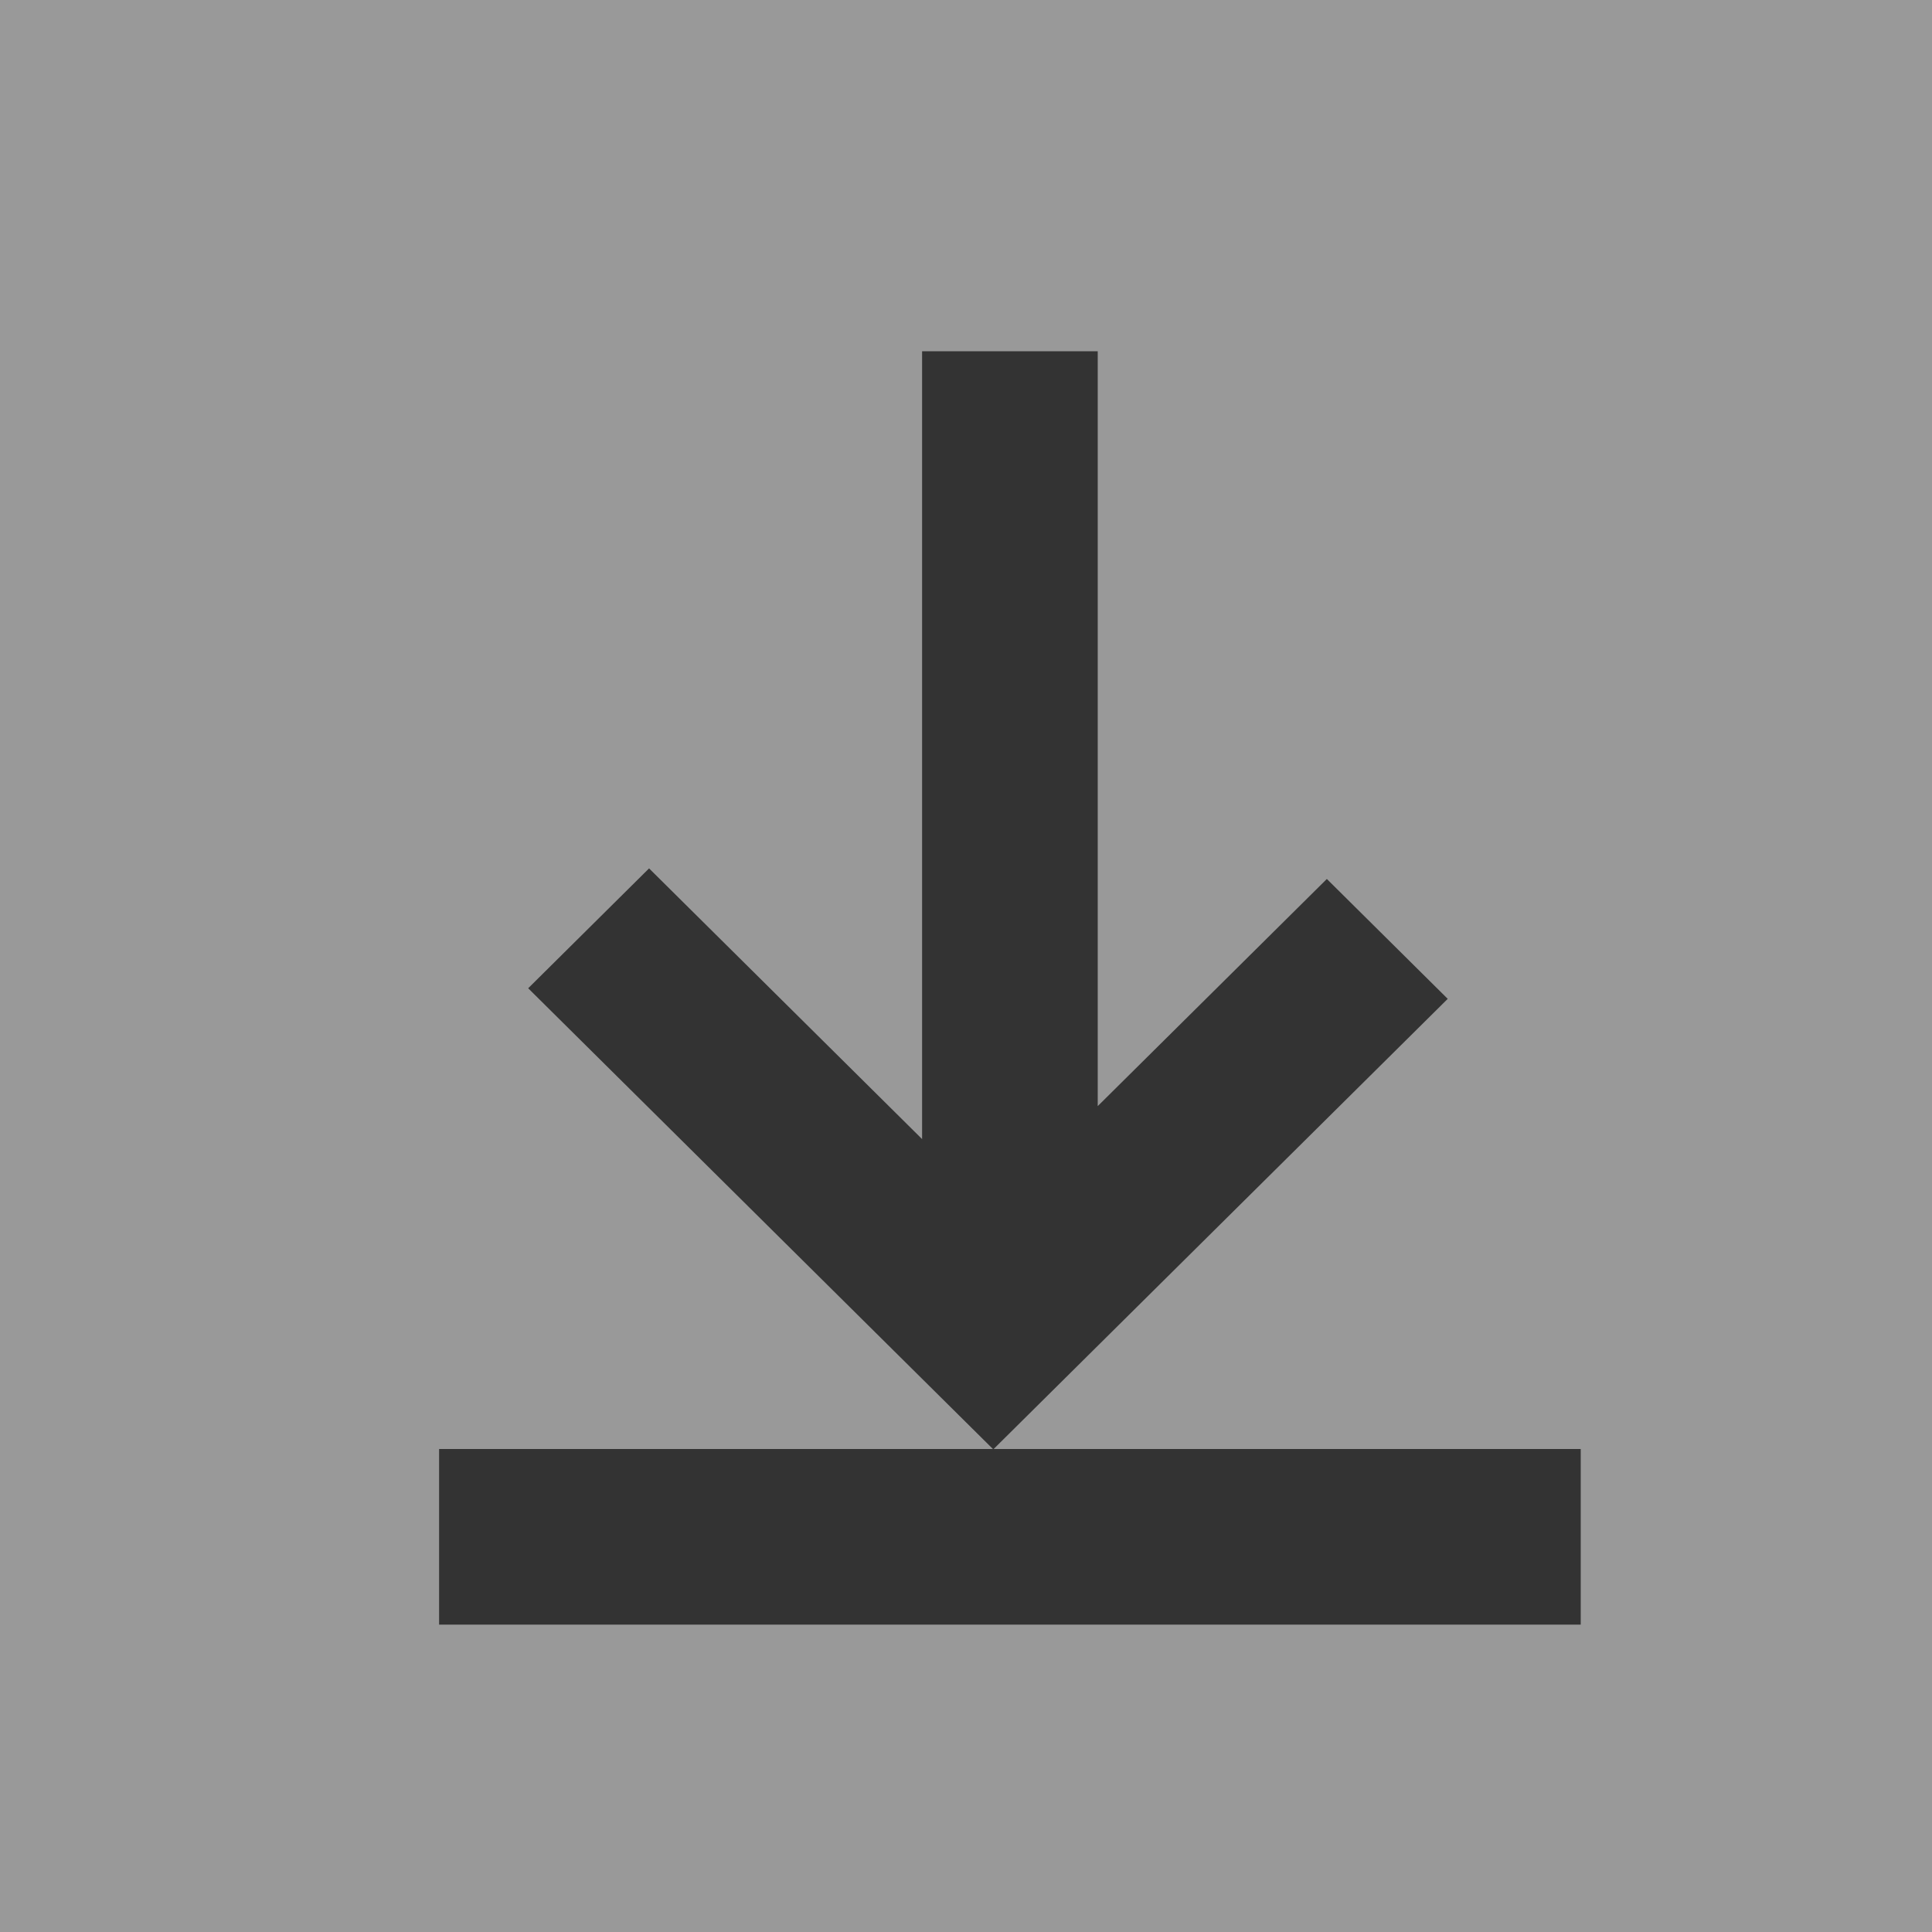 <?xml version="1.0" encoding="UTF-8" standalone="no"?>
<svg width="44px" height="44px" viewBox="0 0 44 44" version="1.1" xmlns="http://www.w3.org/2000/svg" xmlns:xlink="http://www.w3.org/1999/xlink" xmlns:sketch="http://www.bohemiancoding.com/sketch/ns">
    <rect x="0" y="0" width="44" height="44" fill="#333333" stroke="none"/>
    <!-- Generator: Sketch 3.0.4 (8054) - http://www.bohemiancoding.com/sketch -->
    <title>download</title>
    <desc>Created with Sketch.</desc>
    <defs></defs>
    <g id="Page-1" stroke="none" stroke-width="1" fill="none" fill-rule="evenodd" sketch:type="MSPage">
        <path d="M22.63,33 L32.971,22.748 L30.218,20.018 L25,25.191 L25,25.191 L25,8 L21,8 L21,25.942 L14.782,19.777 L12.029,22.507 L22.613,33 L10,33 L10,37 L36,37 L36,33 L22.63,33 Z M0,0 L0,44 L44,44 L44,0 L0,0 Z" id="download" fill-opacity="0.5" fill="#FFFFFF" sketch:type="MSShapeGroup"></path>
    </g>
</svg>